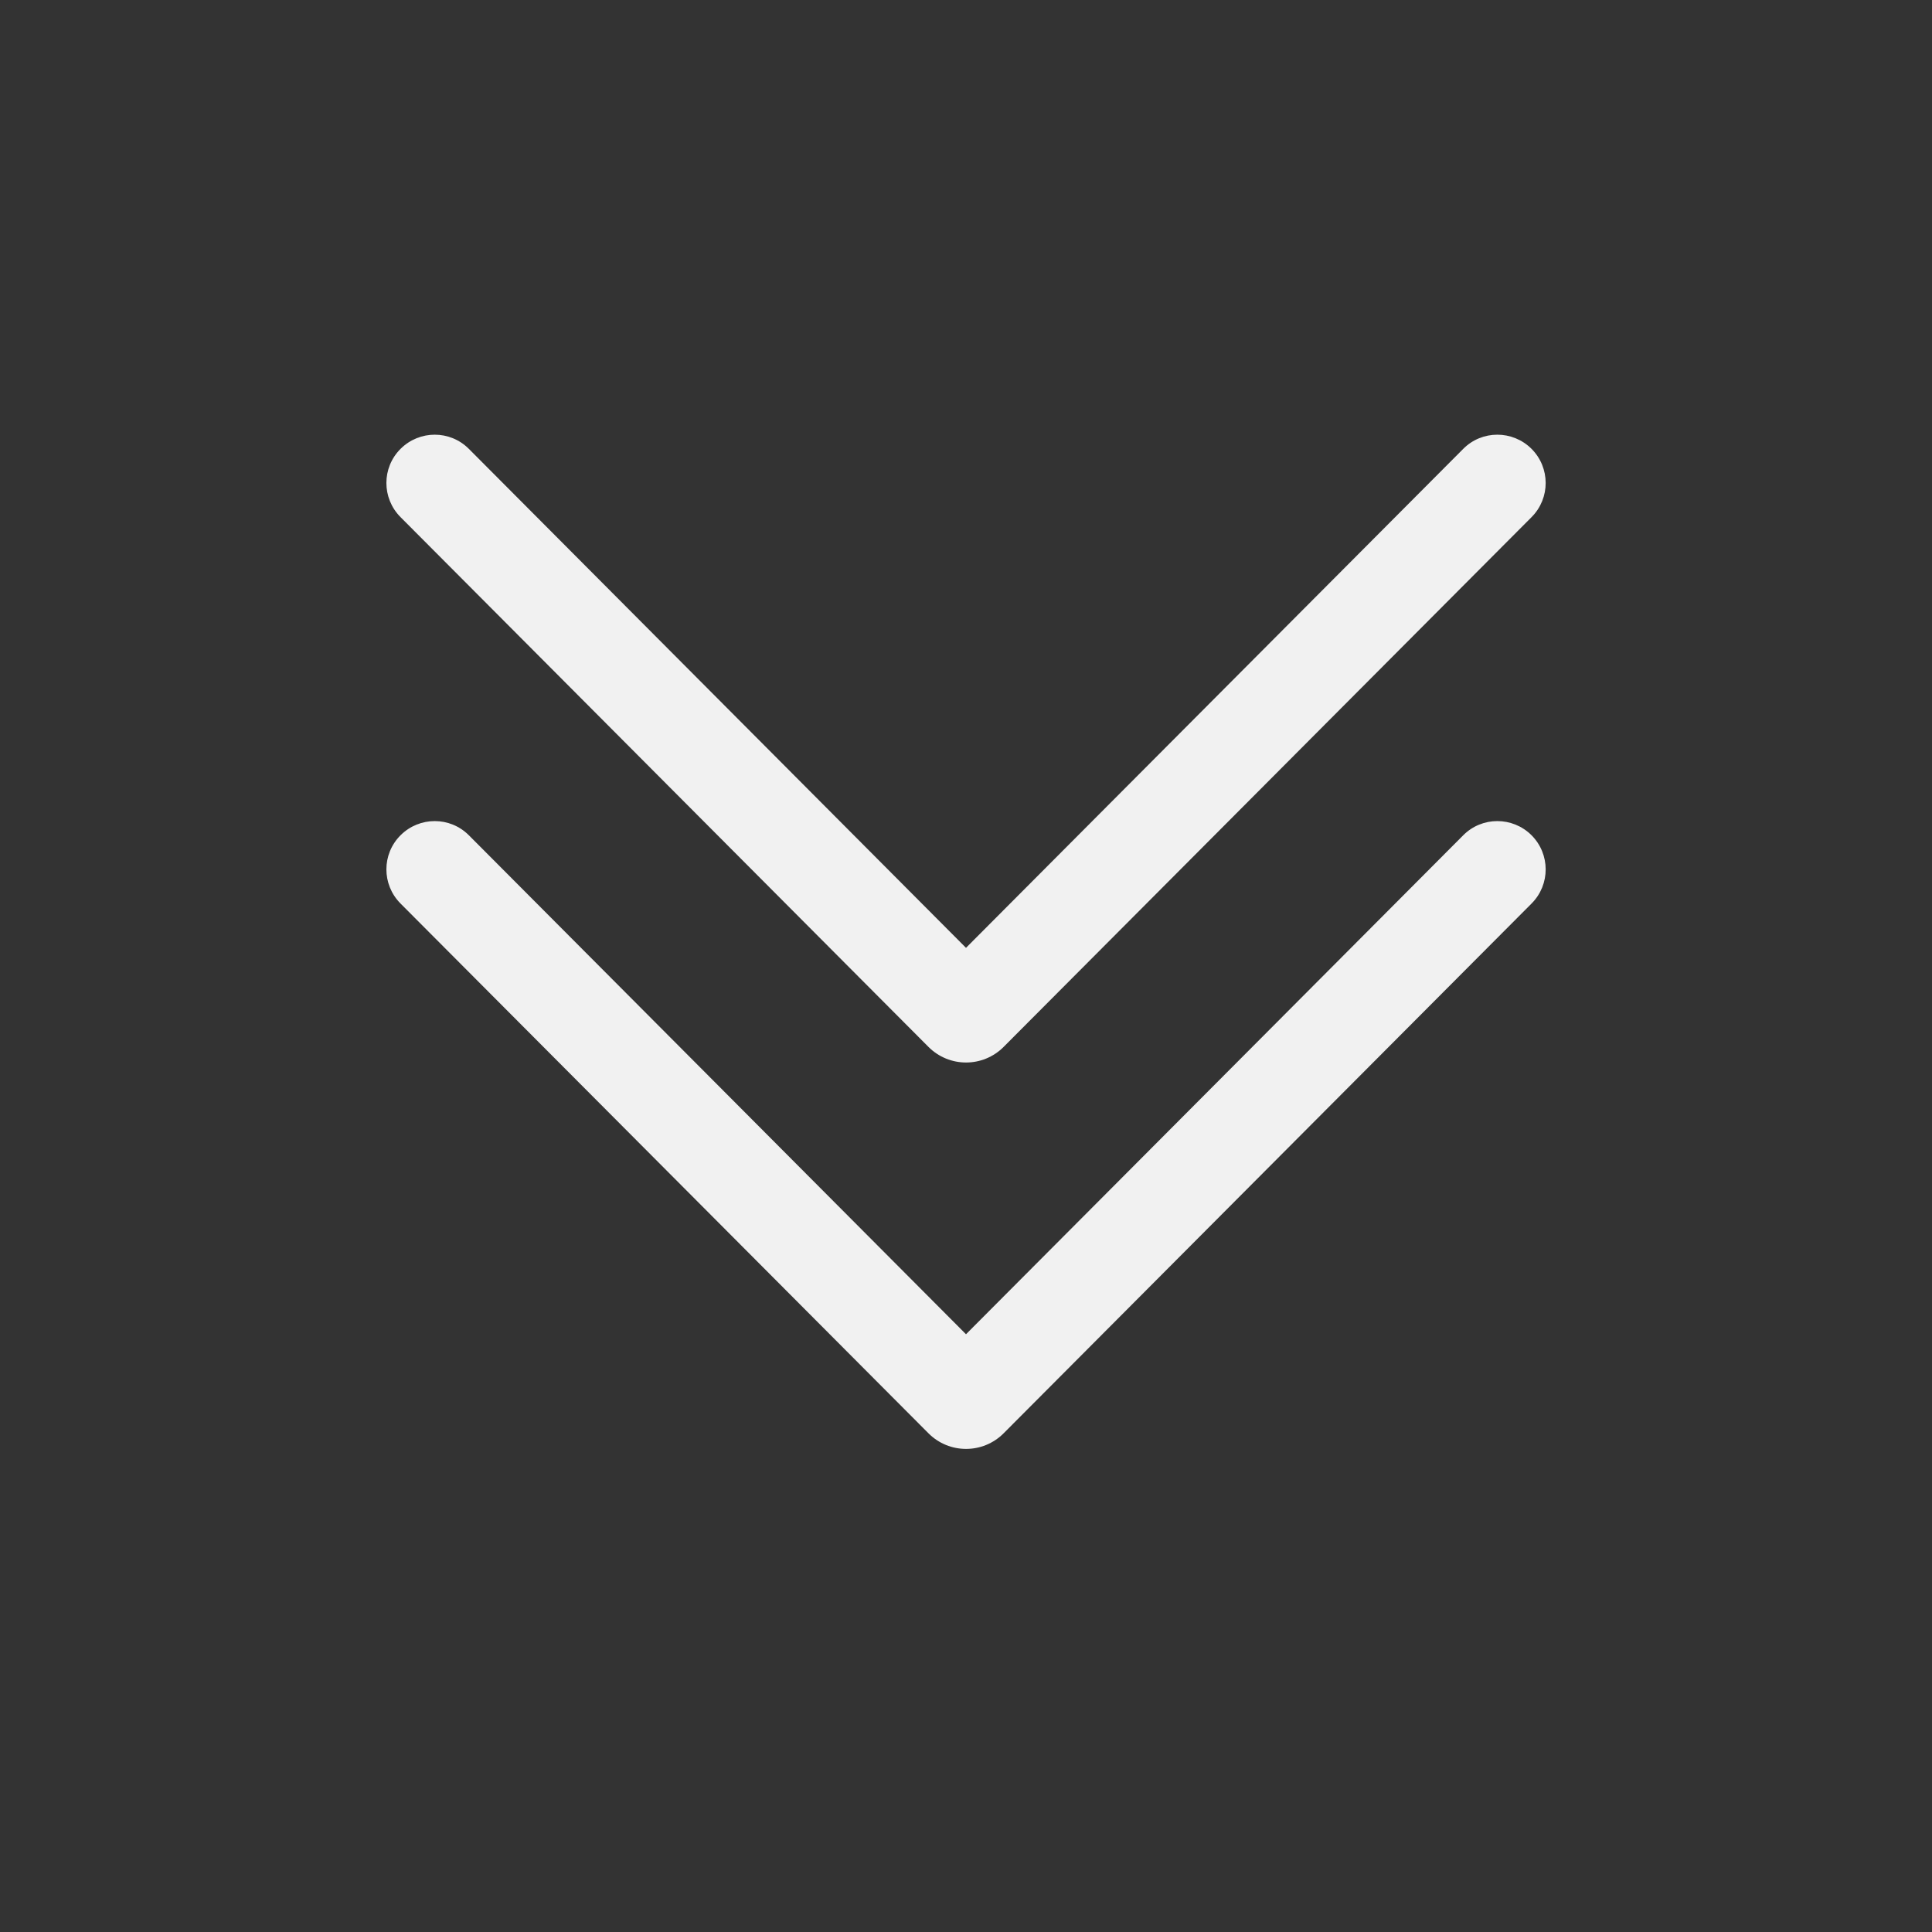 <svg width="20" height="20" viewBox="0 0 20 20" fill="none" xmlns="http://www.w3.org/2000/svg">
<rect x="0" y="0" width="20" height="20" fill="#333333" stroke="none"/>
<path d="M15.854 8.646C16.049 8.841 16.05 9.157 15.855 9.353L10.39 14.837C10.175 15.053 9.826 15.053 9.611 14.837L4.146 9.353C3.951 9.157 3.951 8.841 4.147 8.646C4.343 8.451 4.659 8.451 4.854 8.647L10 13.812L15.147 8.647C15.341 8.451 15.658 8.451 15.854 8.646ZM15.854 4.646C16.049 4.841 16.05 5.157 15.855 5.353L10.39 10.837C10.175 11.053 9.826 11.053 9.611 10.837L4.146 5.353C3.951 5.157 3.951 4.841 4.147 4.646C4.343 4.451 4.659 4.451 4.854 4.647L10 9.812L15.147 4.647C15.341 4.451 15.658 4.451 15.854 4.646Z" fill="#F1F1F1"/>
</svg>
